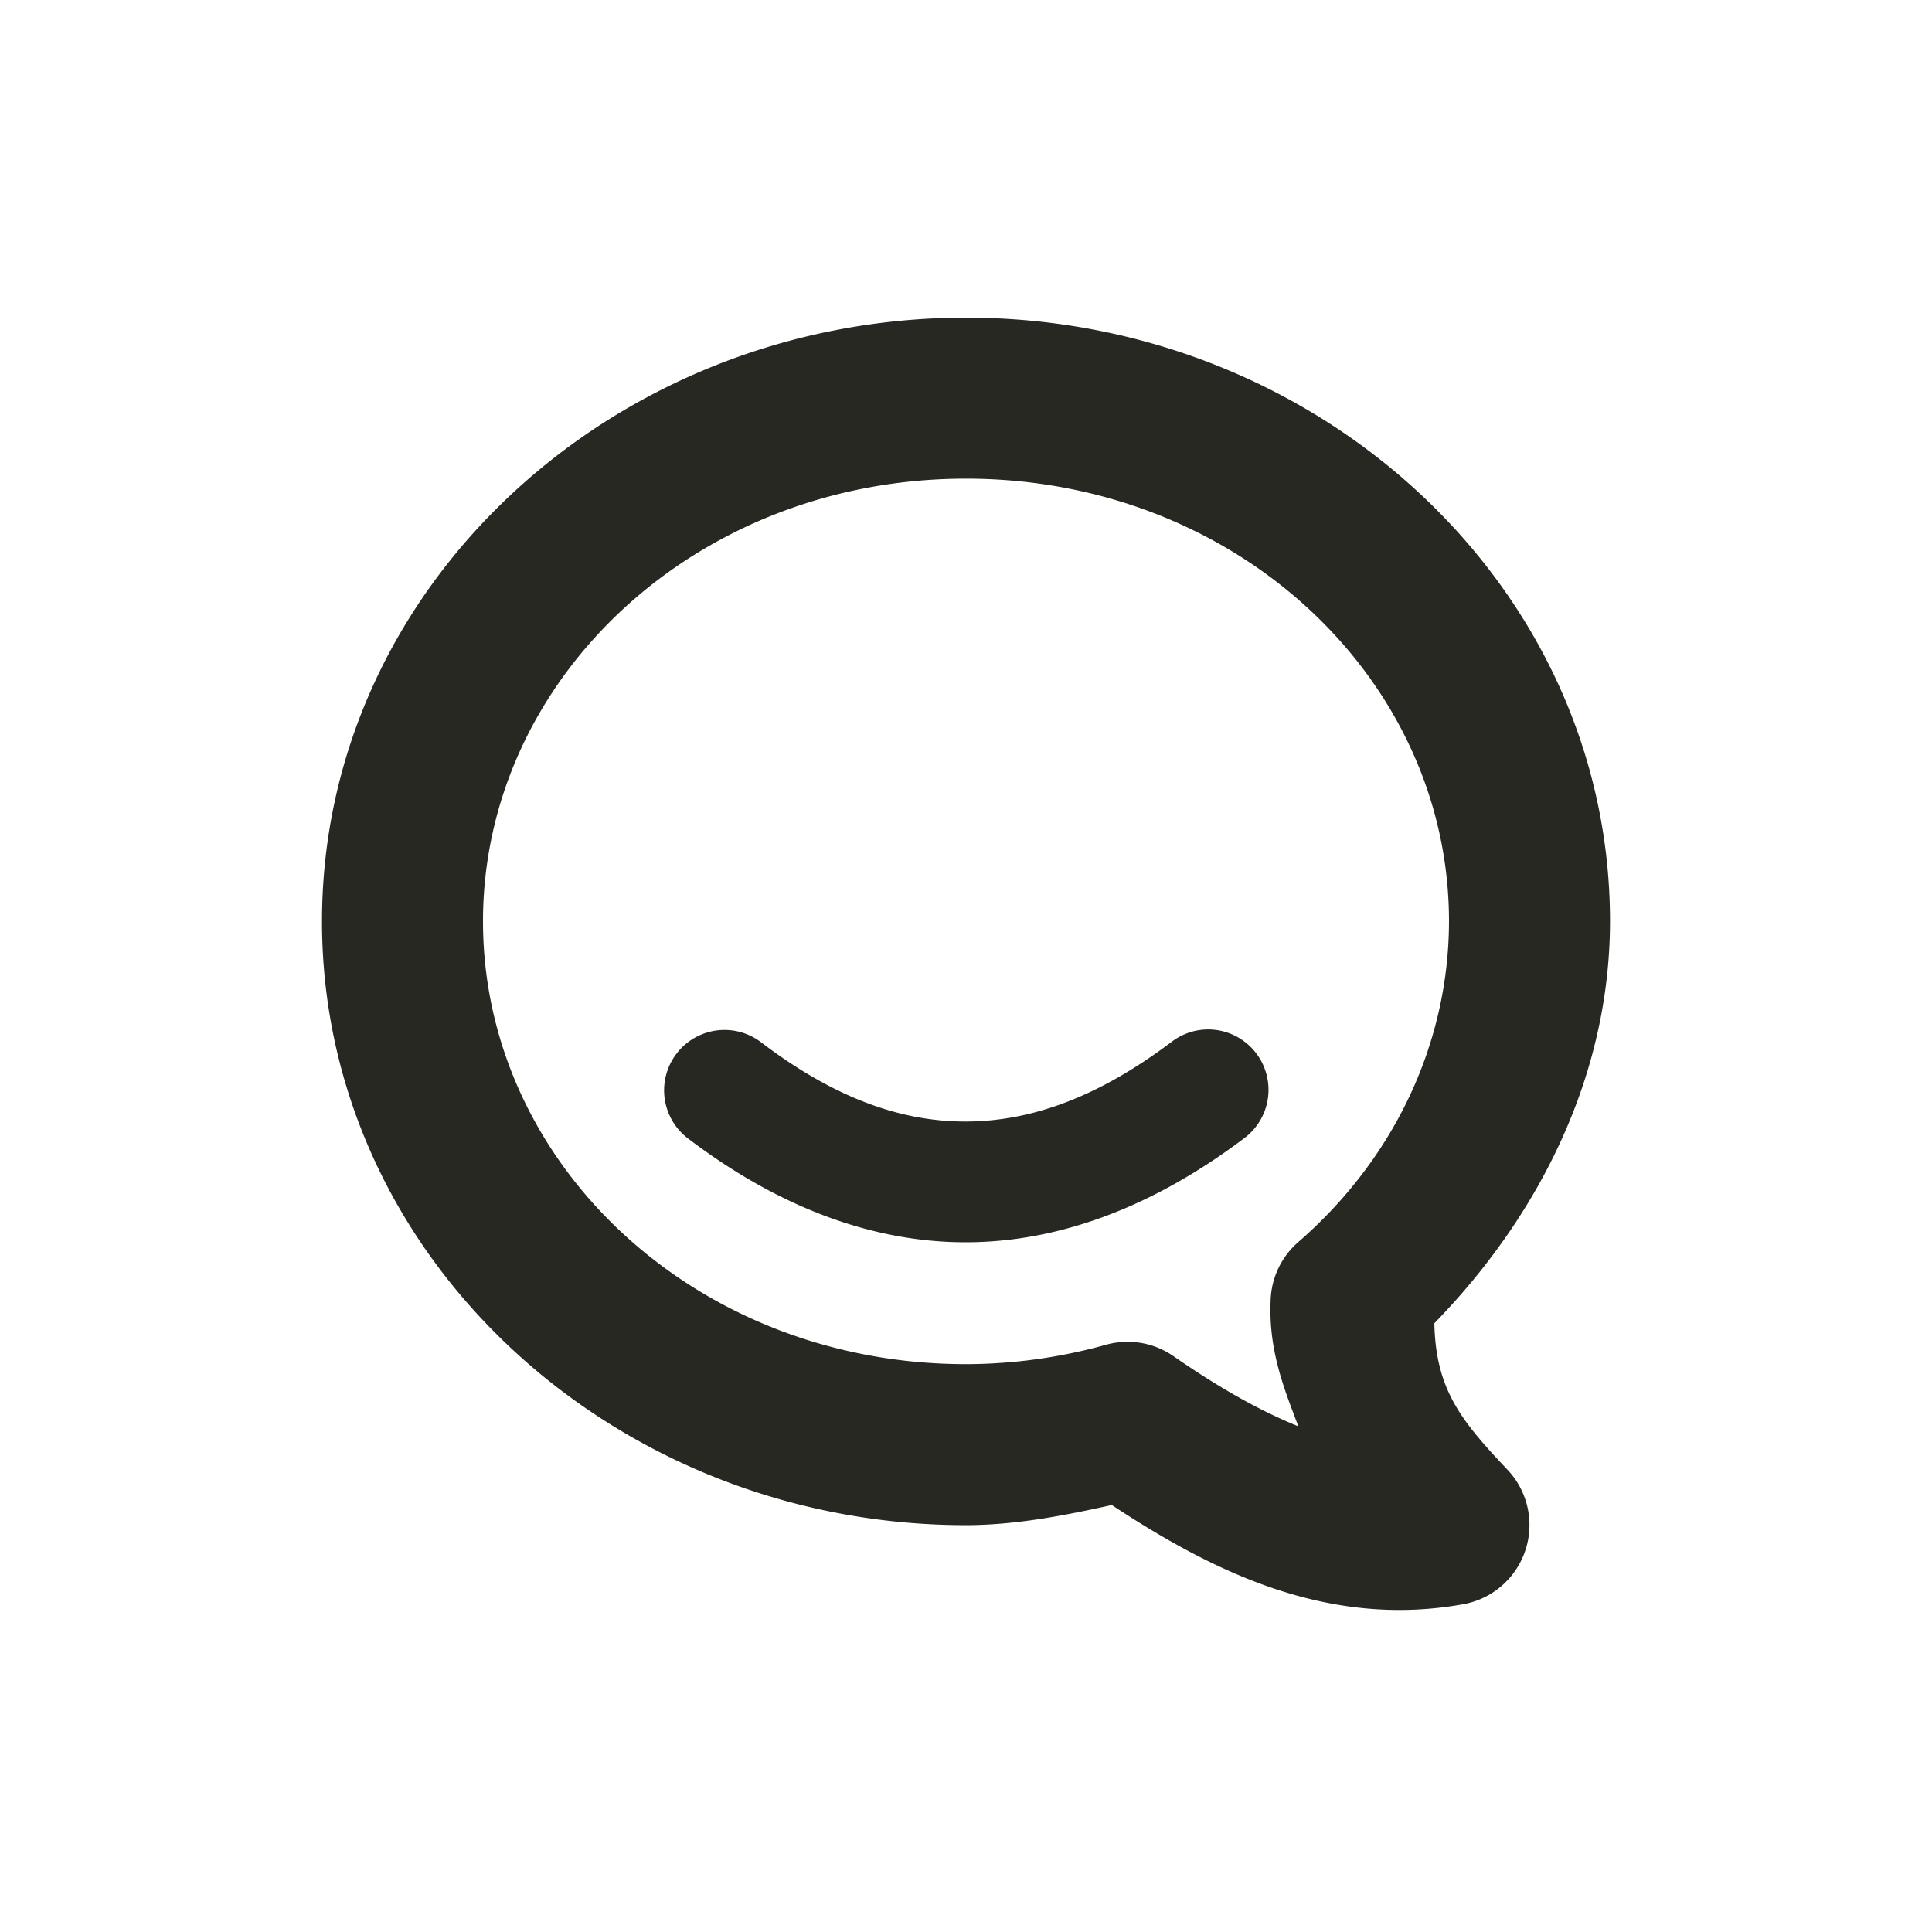 <svg xmlns="http://www.w3.org/2000/svg" width="24" height="24" version="1.1">
 <defs>
  <style id="current-color-scheme" type="text/css">
   .ColorScheme-Text { color:#272822; } .ColorScheme-Highlight { color:#5294e2; }
  </style>
 </defs>
 <path style="fill:currentColor" class="ColorScheme-Text" d="m12 3.946c-4.368 0-8 3.328-8 7.5s3.632 7.5 8 7.5a1 1 0 0 0 0.002 0c0.612-0.001 1.213-0.118 1.809-0.25 1.228 0.808 2.664 1.539 4.367 1.232a1 1 0 0 0 0.549 -1.67c-0.583-0.616-0.891-0.999-0.909-1.82 1.331-1.367 2.18-3.109 2.182-4.992 0-4.172-3.632-7.5-8-7.5zm0 2c3.363 0 5.999 2.491 6 5.498-0.002 1.499-0.667 2.938-1.873 3.986a1 1 0 0 0 -0.342 0.703c-0.032 0.629 0.162 1.107 0.344 1.586-0.499-0.203-1.006-0.494-1.553-0.873a1 1 0 0 0 -0.84 -0.14c-0.562 0.157-1.147 0.239-1.736 0.24-3.364 0-6-2.492-6-5.5-2e-7 -3.008 2.636-5.5 6-5.5zm3.016 6.842a0.75 0.75 0 0 0 -0.467 0.158c-0.905 0.682-1.74 0.985-2.551 0.986-0.811 0.002-1.64-0.297-2.543-0.984a0.75 0.75 0 1 0 -0.91 1.193c1.097 0.835 2.268 1.293 3.457 1.291s2.354-0.464 3.449-1.289a0.75 0.75 0 0 0 -0.436 -1.355z"/>
</svg>
